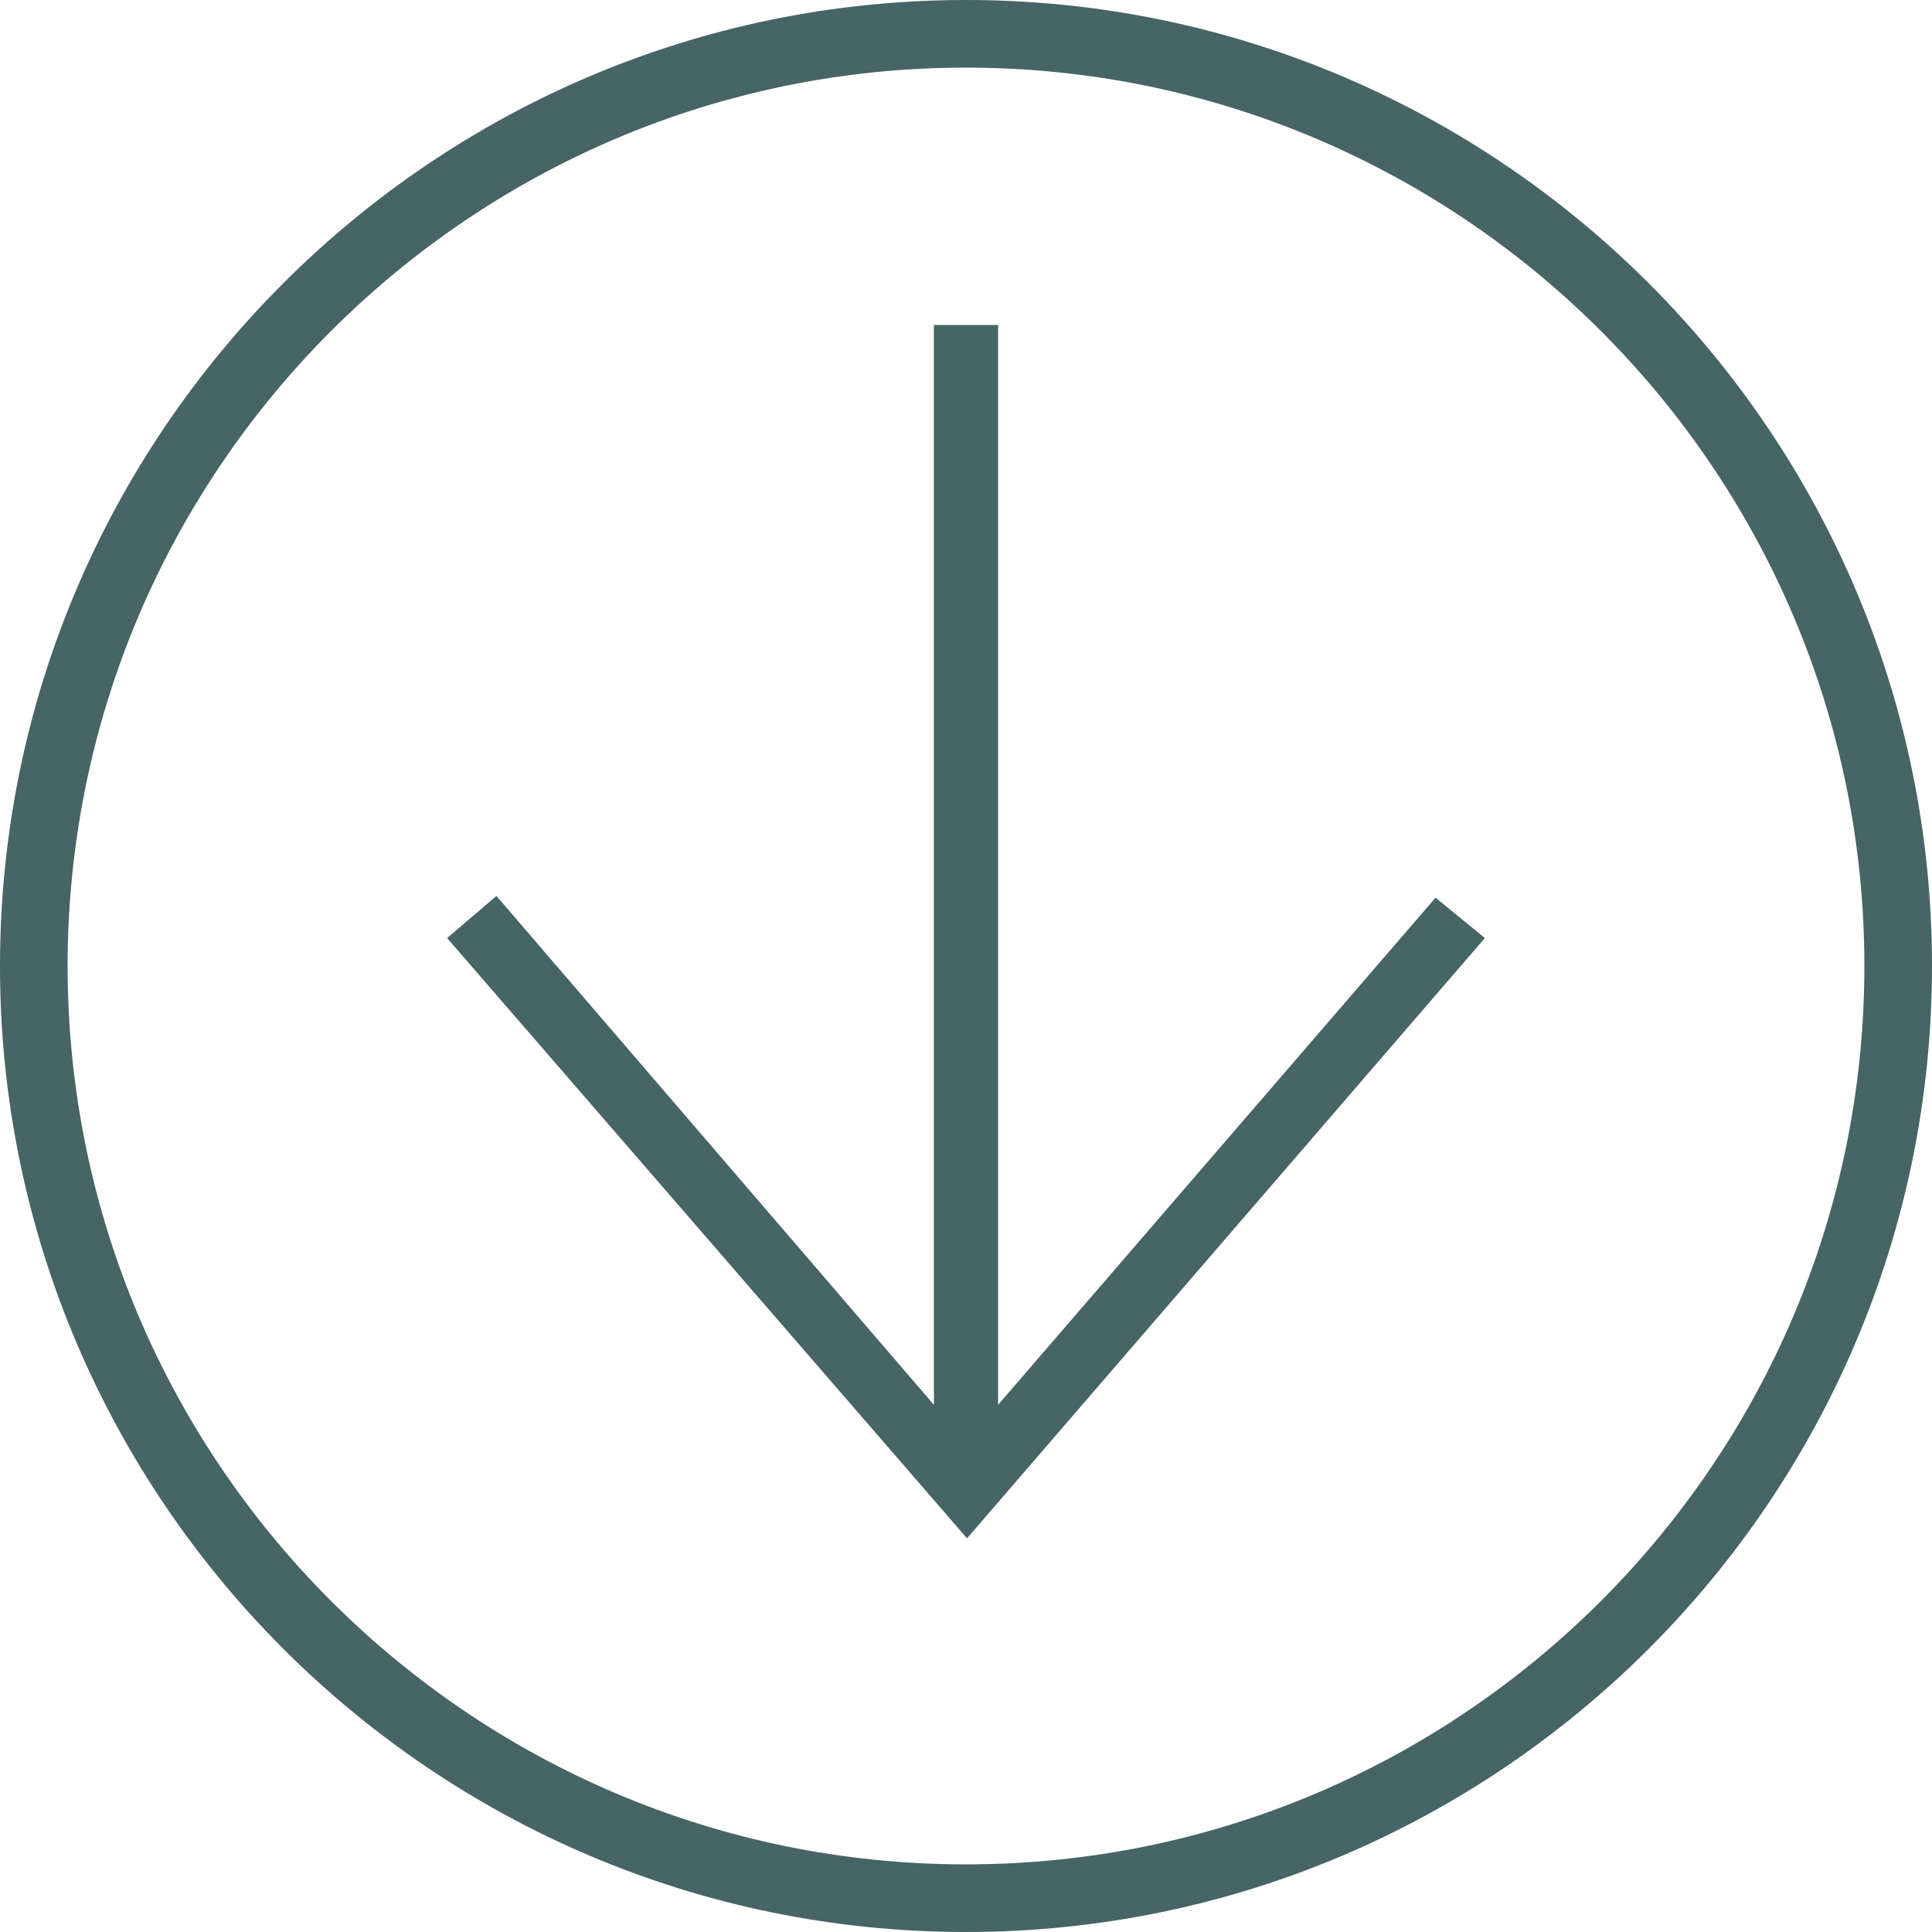 <?xml version="1.0" encoding="UTF-8"?>
<svg id="Capa_2" data-name="Capa 2" xmlns="http://www.w3.org/2000/svg" viewBox="0 0 56 56">
  <defs>
    <style>
      .cls-1 {
        fill: #476466;
        stroke-width: 0px;
      }
    </style>
  </defs>
  <g id="Capa_1-2" data-name="Capa 1">
    <path class="cls-1" d="M28.03,44.59l-15.07-17.4,1.43-1.22,12.68,14.75V9.42h1.86v31.3l12.68-14.7,1.43,1.17-15.01,17.4Z"/>
    <path class="cls-1" d="M28,56C12.56,56,0,43.44,0,28S12.56,0,28,0s28,12.56,28,28-12.56,28-28,28ZM28,1.96C13.64,1.96,1.96,13.64,1.96,28s11.68,26.04,26.04,26.04,26.04-11.68,26.04-26.04S42.36,1.96,28,1.96Z"/>
  </g>
</svg>